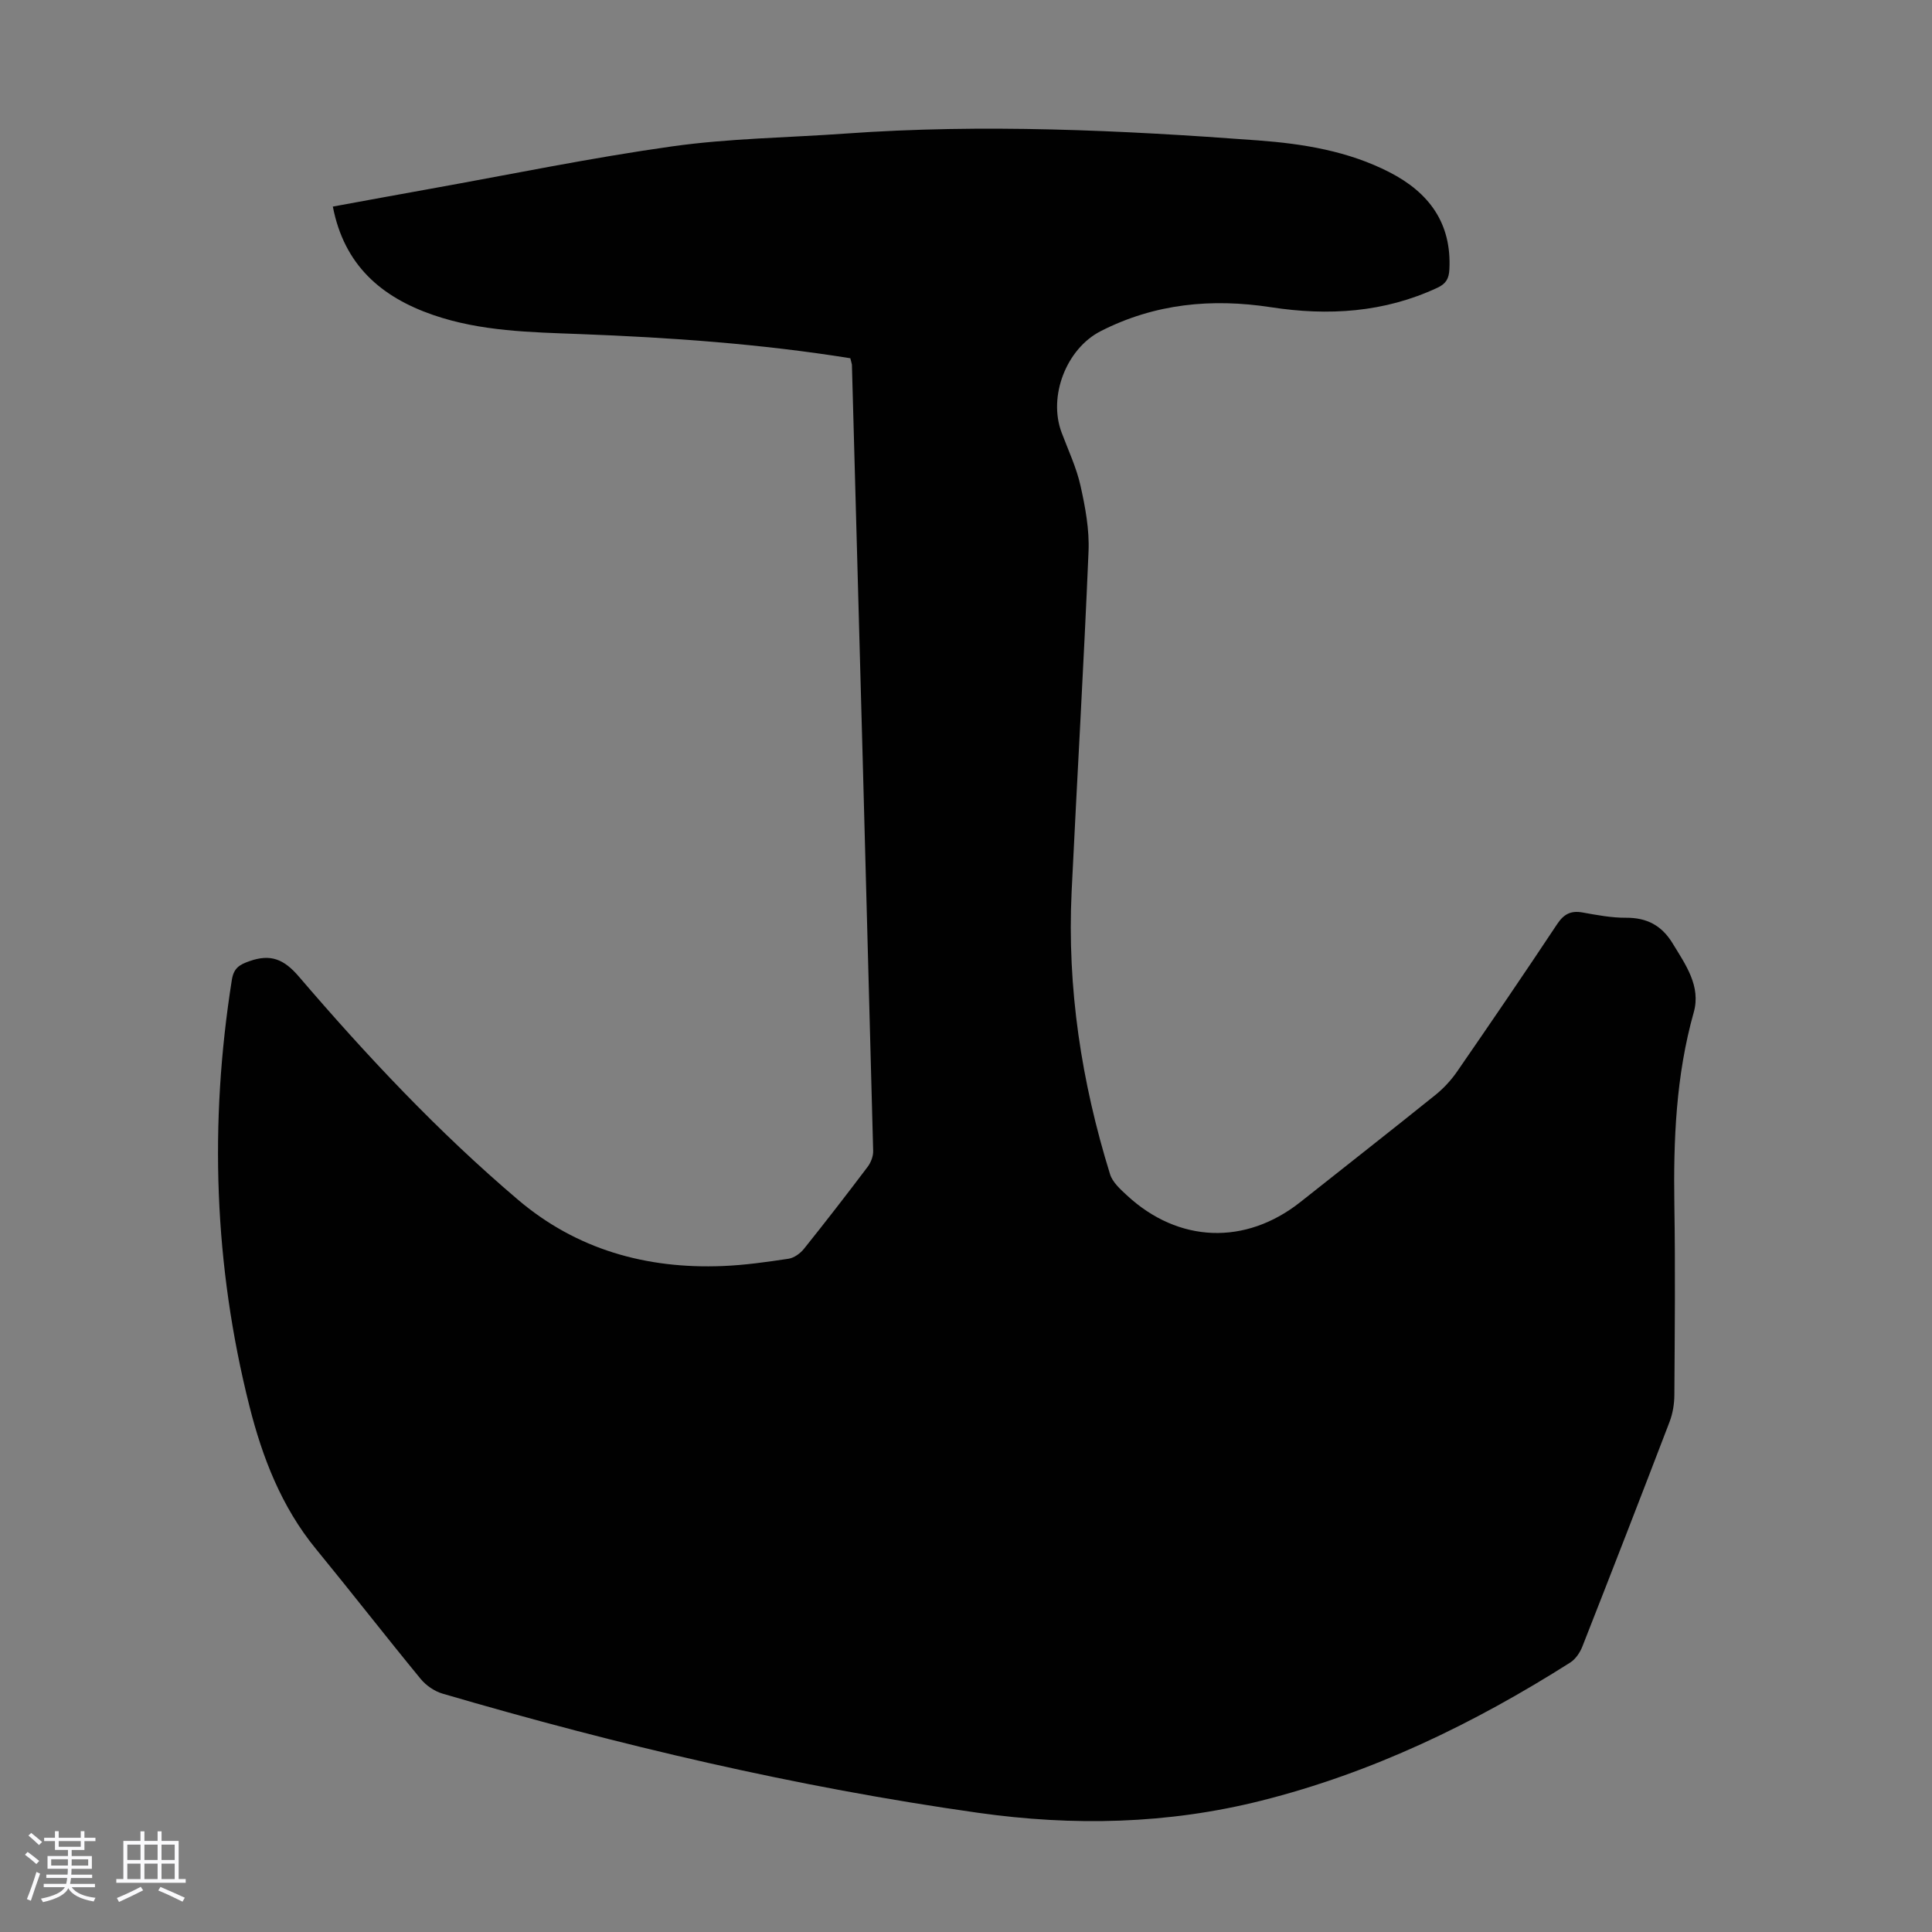 <svg enable-background="new 0 0 400 400" viewBox="0 0 400 400" xmlns="http://www.w3.org/2000/svg"><rect x="0" y="0" width="400" height="400" fill="#808080" stroke="none"/><path d="m5.17 384 .55-.58c.85.61 1.65 1.24 2.4 1.87l-.59.64c-.83-.73-1.62-1.38-2.36-1.93m1.22 9.53-.82-.34c.71-1.76 1.37-3.64 1.98-5.63.24.13.5.25.76.36-.6 1.67-1.24 3.54-1.92 5.61m-.5-13.5.57-.54c.56.44 1.31 1.06 2.26 1.87l-.64.64c-.68-.66-1.41-1.32-2.19-1.97m3.25.46h2.24v-1.36h.77v1.36h4.57v-1.36h.76v1.36h2.28v.69h-2.28v1.84h-2.64v1.26h4.18v2.64h-4.21c0 .45-.02.86-.05 1.21h4.32v.69h-4.38c-.04.34-.1.75-.19 1.22h5.15v.69h-4.82c.87 1.19 2.51 1.92 4.93 2.19-.17.31-.3.57-.37.76-2.77-.49-4.52-1.41-5.26-2.76-.56 1.26-2.3 2.23-5.24 2.9-.12-.24-.26-.48-.43-.72 2.73-.55 4.38-1.34 4.96-2.38h-4.38v-.69h4.65c.1-.38.17-.79.21-1.22h-4.32v-.69h4.4c.03-.34.05-.75.05-1.21h-4.2v-2.64h4.23v-1.26h-2.69v-1.84h-2.24zm1.46 4.46v1.29h3.45c.01-.4.02-.57.01-.53v-.32-.45h-3.46zm1.55-2.59h4.57v-1.19h-4.57zm6.11 2.59h-3.42v.77c-.01.19-.01.37-.02.53h3.44z" fill="#fafafc"/><path d="m32.63 379.16h.82v1.98h3.54v7.89h1.46v.78h-14.37v-.78h1.46v-7.89h3.54v-1.98h.82v1.98h2.73zm-3.49 11.48.5.73c-1.61.82-3.28 1.63-5 2.41-.13-.27-.28-.55-.44-.82 1.75-.72 3.4-1.49 4.94-2.32m-2.78-5.55h2.73v-3.18h-2.73zm0 3.95h2.73v-3.2h-2.73zm3.54-3.95h2.73v-3.18h-2.73zm0 3.95h2.73v-3.2h-2.73zm7.89 4.68c-1.84-.92-3.51-1.7-5.02-2.32l.45-.73c1.89.8 3.57 1.55 5.04 2.23zm-1.62-11.81h-2.73v3.18h2.73zm-2.73 7.13h2.73v-3.2h-2.73z" fill="#fafafc"/><path d="m176.05 74.17c-18.6-2.98-37.21-4.29-55.89-5-10.27-.39-20.6-.55-30.49-3.96-10.74-3.71-18.41-10.3-20.76-22.44 6.78-1.24 13.42-2.47 20.08-3.66 16.73-3 33.39-6.45 50.21-8.81 11.82-1.66 23.84-1.79 35.77-2.64 28.54-2.05 57.03-.71 85.5 1.41 9.39.7 18.68 2.21 27.21 6.59 8.16 4.19 12.88 10.51 12.4 20.1-.09 1.91-.69 2.98-2.47 3.81-11.06 5.16-22.62 5.86-34.46 4.04-12.27-1.89-24.07-.76-35.26 4.95-7.11 3.63-10.92 13.49-8.1 20.98 1.37 3.66 3.08 7.26 3.92 11.04.99 4.43 1.85 9.06 1.66 13.56-.98 23.48-2.37 46.95-3.5 70.42-.96 19.99 2.04 39.48 7.95 58.54.51 1.66 2.11 3.1 3.46 4.35 10.69 9.93 24.59 10.43 35.99 1.39 9.29-7.37 18.64-14.68 27.89-22.12 1.71-1.38 3.27-3.06 4.52-4.87 6.99-10.13 13.93-20.3 20.73-30.55 1.38-2.07 2.84-2.81 5.24-2.38 2.97.53 5.99 1.11 8.98 1.09 4.34-.03 7.41 1.6 9.66 5.29 2.7 4.43 5.91 8.88 4.38 14.3-3.69 13.1-4.22 26.43-4.01 39.91.21 13.1.08 26.2 0 39.3-.01 1.85-.33 3.81-.98 5.53-5.95 15.55-11.98 31.07-18.07 46.56-.49 1.25-1.41 2.61-2.51 3.31-19.94 12.65-41 22.83-64.01 28.61-19.35 4.86-38.85 5.29-58.59 2.5-37.62-5.32-74.46-14.01-110.87-24.67-1.68-.49-3.42-1.69-4.53-3.04-7.32-8.91-14.39-18.01-21.7-26.93-7.13-8.7-11.08-18.93-13.76-29.56-7.34-29.12-8.34-58.57-3.64-88.24.39-2.45 1.55-3.15 3.67-3.89 4.38-1.54 7.12-.4 10.2 3.19 14.06 16.42 28.86 32.18 45.36 46.2 12.14 10.32 26.59 14.37 42.37 13.74 4.56-.18 9.12-.83 13.65-1.51 1.15-.17 2.43-1.1 3.19-2.04 4.48-5.59 8.86-11.25 13.18-16.97.68-.9 1.19-2.2 1.16-3.31-1.42-54.26-2.91-108.53-4.4-162.79-.04-.31-.17-.62-.33-1.33z" fill="#010101"/></svg>